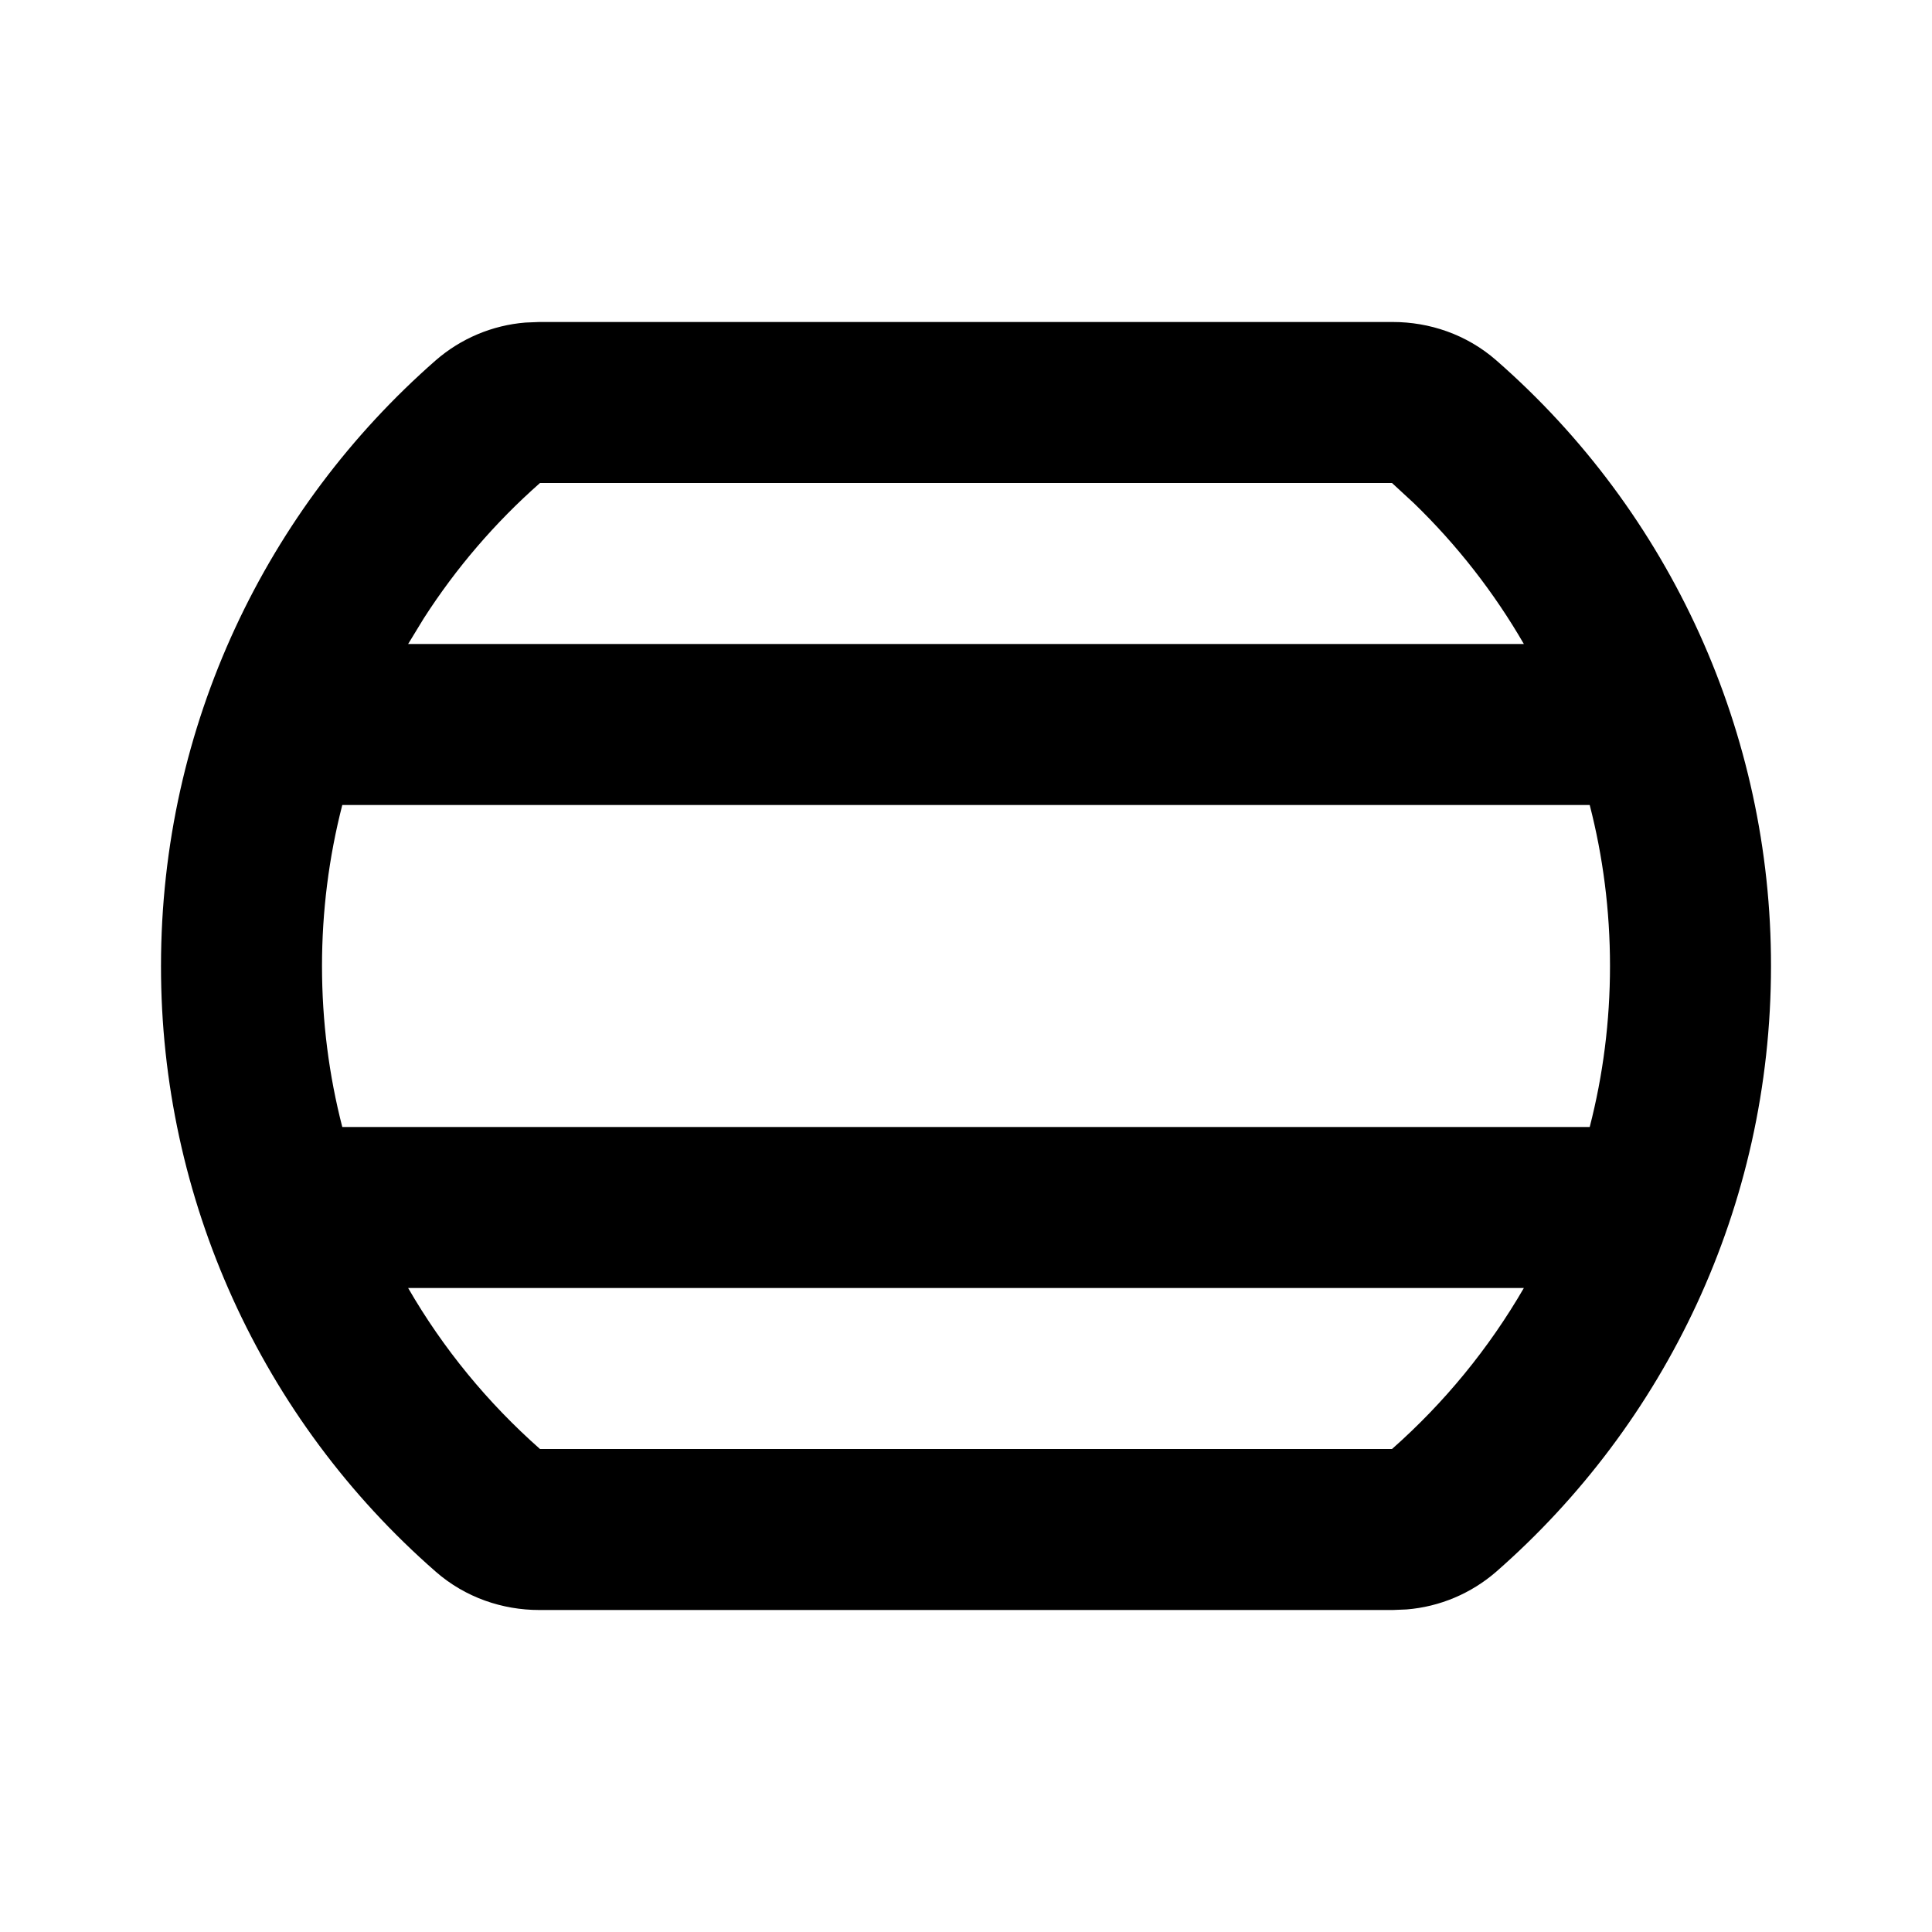 <svg xmlns="http://www.w3.org/2000/svg" width="24" height="24">
  <defs/>
  <path  d="M17.303,4 C17.753,4 18.217,4.152 18.587,4.476 C20.758,6.373 22.003,9.117 22,12 C22,15 20.677,17.693 18.587,19.524 C18.275,19.795 17.885,19.96 17.473,19.993 L17.303,20 L6.697,20 C6.247,20 5.783,19.848 5.413,19.524 C3.242,17.627 1.997,14.883 2,12 C2,9 3.322,6.307 5.413,4.476 C5.725,4.205 6.115,4.04 6.527,4.007 L6.697,4 Z M19.748,10 L4.252,10 C4.084,10.653 4,11.325 4,12 C4,12.69 4.087,13.36 4.252,14 L19.748,14 C19.913,13.36 20,12.69 20,12 C20,11.31 19.913,10.64 19.748,10 Z M18.93,16 L5.07,16 C5.505,16.753 6.06,17.428 6.708,18 L17.292,18 C17.942,17.426 18.495,16.751 18.93,16 Z M17.292,6 L6.708,6 C6.151,6.491 5.665,7.057 5.264,7.682 L5.07,8 L18.93,8 C18.558,7.357 18.098,6.768 17.564,6.251 Z"/>
</svg>

